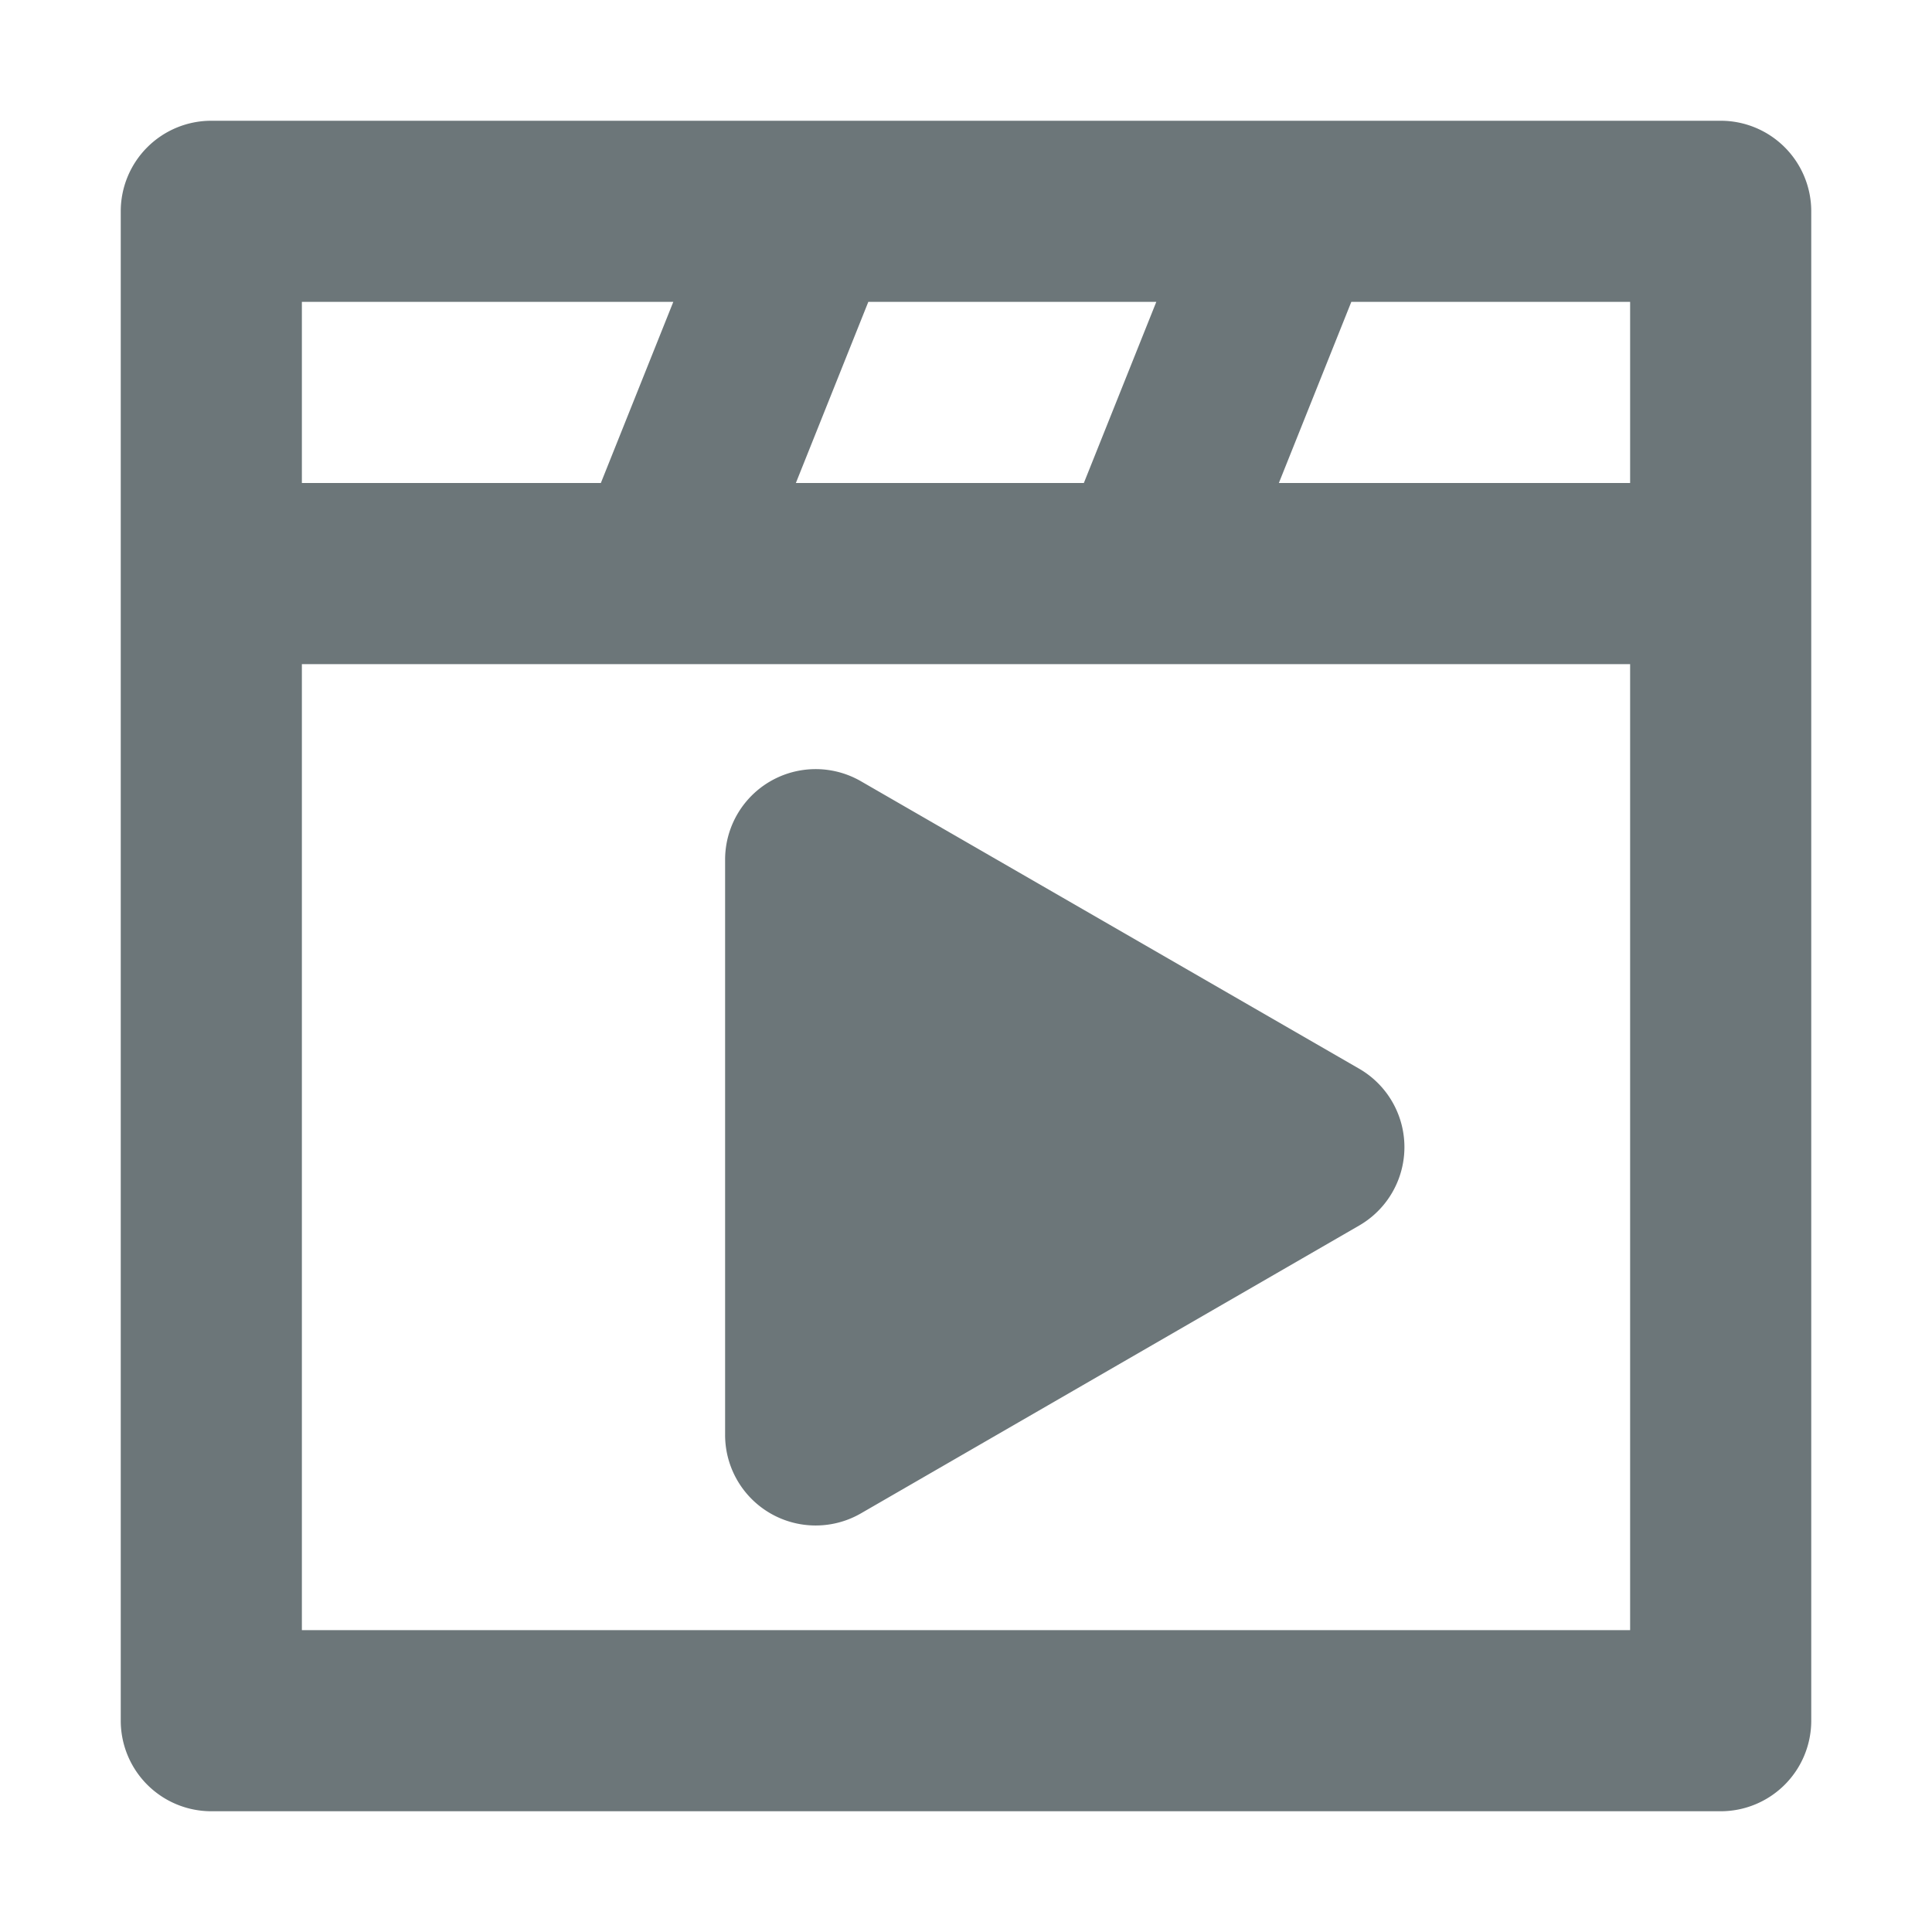 <svg xmlns="http://www.w3.org/2000/svg" width="16" height="16" fill="none" viewBox="0 0 16 16">
  <path fill="#6C7679" fill-rule="evenodd" d="M11.255 10.15a.75.75 0 0 0 0-1.3L7.13 6.47a.75.75 0 0 0-1.125.65v4.763a.75.75 0 0 0 1.125.65l4.125-2.383Z" clip-rule="evenodd"/>
  <path fill="#6C7679" fill-rule="evenodd" d="M1 1.75A.75.75 0 0 1 1.75 1h12.5a.75.75 0 0 1 .75.75v12.5a.75.75 0 0 1-.75.75H1.75a.75.75 0 0 1-.75-.75V1.75Zm1.5.75V4h2.476l.6-1.5H2.5Zm4.691 0-.6 1.5h2.385l.6-1.5H7.19ZM13.5 4h-2.909l.6-1.5H13.5V4Zm-11 9.5v-8h11v8h-11Z" clip-rule="evenodd"/>
</svg>
